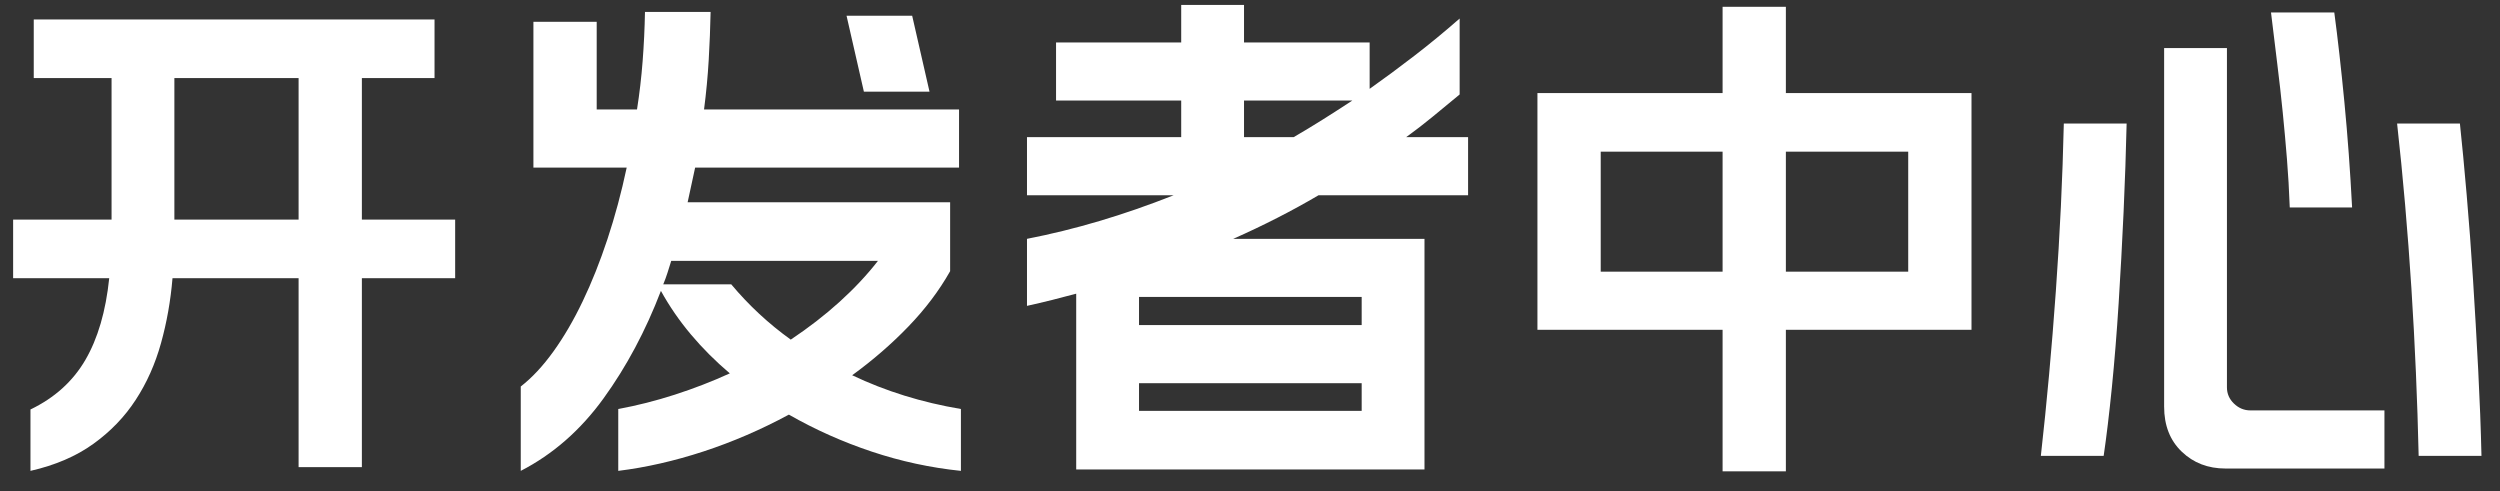 <?xml version="1.0" encoding="UTF-8"?><svg version="1.1" width="112px" height="22px" viewBox="0 0 112.0 22.0" xmlns="http://www.w3.org/2000/svg" xmlns:xlink="http://www.w3.org/1999/xlink"><rect x="0" y="0" width="112.0" height="22.0" fill="#333333" stroke="none"/><defs><clipPath id="i0"><path d="M1440,0 L1440,796 L0,796 L0,0 L1440,0 Z"></path></clipPath><clipPath id="i1"><path d="M18.879,0 L18.879,2.625 L15.624,2.625 L15.624,8.967 L19.803,8.967 L19.803,11.592 L15.624,11.592 L15.624,20.055 L12.789,20.055 L12.789,11.592 L7.14,11.592 C7.056,12.6 6.885,13.569 6.625,14.501 C6.367,15.431 5.989,16.279 5.492,17.041 C4.995,17.805 4.361,18.462 3.591,19.015 C2.821,19.569 1.883,19.971 0.777,20.223 L0.777,17.472 C1.855,16.954 2.674,16.215 3.234,15.257 C3.794,14.297 4.151,13.076 4.305,11.592 L0,11.592 L0,8.967 L4.41,8.967 L4.41,2.625 L0.924,2.625 L0.924,0 L18.879,0 Z M12.789,2.625 L7.224,2.625 L7.224,8.967 L12.789,8.967 L12.789,2.625 Z"></path></clipPath><clipPath id="i2"><path d="M8.505,0 C8.491,0.7 8.463,1.414 8.421,2.142 C8.379,2.87 8.309,3.612 8.211,4.368 L19.635,4.368 L19.635,6.972 L7.812,6.972 L7.476,8.526 L19.236,8.526 L19.236,11.613 C18.746,12.481 18.123,13.307 17.367,14.091 C16.611,14.875 15.771,15.603 14.847,16.275 C16.345,16.989 17.969,17.493 19.719,17.787 L19.719,20.559 C18.361,20.419 17.031,20.132 15.729,19.698 C14.427,19.264 13.188,18.711 12.012,18.039 C10.766,18.711 9.492,19.261 8.19,19.688 C6.888,20.114 5.614,20.405 4.368,20.559 L4.368,17.787 C5.208,17.633 6.051,17.419 6.899,17.146 C7.745,16.873 8.568,16.555 9.366,16.191 C8.722,15.645 8.141,15.064 7.623,14.448 C7.105,13.832 6.657,13.181 6.279,12.495 C5.593,14.287 4.736,15.893 3.707,17.314 C2.678,18.735 1.442,19.817 0,20.559 L0,16.779 C0.504,16.387 0.991,15.866 1.46,15.214 C1.929,14.563 2.366,13.815 2.772,12.967 C3.178,12.12 3.549,11.19 3.885,10.175 C4.221,9.159 4.508,8.092 4.746,6.972 L0.567,6.972 L0.567,0.441 L3.402,0.441 L3.402,4.368 L5.208,4.368 C5.32,3.654 5.404,2.933 5.46,2.205 C5.516,1.477 5.551,0.742 5.565,0 L8.505,0 Z M16.002,11.151 L6.741,11.151 C6.685,11.333 6.629,11.511 6.573,11.687 C6.517,11.861 6.454,12.033 6.384,12.201 L9.429,12.201 C10.213,13.139 11.102,13.965 12.096,14.679 C12.894,14.147 13.622,13.584 14.28,12.989 C14.938,12.393 15.512,11.781 16.002,11.151 Z M17.535,0.168 L18.312,3.57 L15.372,3.57 L14.595,0.168 L17.535,0.168 Z"></path></clipPath><clipPath id="i3"><path d="M9.723,0 L9.723,1.68 L15.351,1.68 L15.351,3.759 C16.023,3.283 16.695,2.786 17.367,2.268 C18.039,1.75 18.711,1.197 19.383,0.609 L19.383,4.011 C18.977,4.347 18.578,4.676 18.186,4.998 C17.794,5.32 17.395,5.628 16.989,5.922 L19.761,5.922 L19.761,8.526 L13.062,8.526 C11.872,9.226 10.598,9.877 9.24,10.479 L17.808,10.479 L17.808,20.811 L2.205,20.811 L2.205,12.936 C1.841,13.034 1.477,13.129 1.113,13.22 C0.749,13.31 0.378,13.398 0,13.482 L0,10.479 C1.078,10.269 2.159,10.003 3.244,9.681 C4.33,9.359 5.439,8.974 6.573,8.526 L0,8.526 L0,5.922 L6.909,5.922 L6.909,4.284 L1.302,4.284 L1.302,1.68 L6.909,1.68 L6.909,0 L9.723,0 Z M14.994,16.947 L5.019,16.947 L5.019,18.186 L14.994,18.186 L14.994,16.947 Z M14.994,13.083 L5.019,13.083 L5.019,14.343 L14.994,14.343 L14.994,13.083 Z M14.574,4.284 L9.723,4.284 L9.723,5.922 L11.949,5.922 C12.383,5.67 12.817,5.407 13.251,5.135 C13.685,4.862 14.126,4.578 14.574,4.284 Z"></path></clipPath><clipPath id="i4"><path d="M11.13,0 L11.13,3.864 L19.446,3.864 L19.446,14.469 L11.13,14.469 L11.13,20.811 L8.295,20.811 L8.295,14.469 L0,14.469 L0,3.864 L8.295,3.864 L8.295,0 L11.13,0 Z M16.611,6.489 L11.13,6.489 L11.13,11.865 L16.611,11.865 L16.611,6.489 Z M8.295,6.489 L2.835,6.489 L2.835,11.865 L8.295,11.865 L8.295,6.489 Z"></path></clipPath><clipPath id="i5"><path d="M8.337,1.596 L8.337,16.8 C8.337,17.08 8.442,17.322 8.652,17.524 C8.862,17.727 9.107,17.829 9.387,17.829 L15.393,17.829 L15.393,20.433 L8.274,20.433 C7.49,20.433 6.835,20.181 6.311,19.677 C5.785,19.173 5.523,18.501 5.523,17.661 L5.523,1.596 L8.337,1.596 Z M18.774,4.977 C18.872,5.901 18.974,6.968 19.078,8.18 C19.183,9.39 19.278,10.658 19.362,11.98 C19.446,13.303 19.523,14.644 19.593,16.002 C19.663,17.36 19.712,18.648 19.74,19.866 L16.926,19.866 C16.87,17.388 16.762,14.886 16.601,12.358 C16.439,9.832 16.226,7.371 15.96,4.977 L18.774,4.977 Z M3.843,4.977 C3.815,6.223 3.769,7.543 3.707,8.935 C3.643,10.329 3.57,11.69 3.486,13.02 C3.402,14.35 3.3,15.61 3.182,16.8 C3.062,17.99 2.94,19.012 2.814,19.866 L0,19.866 C0.266,17.5 0.49,15.04 0.672,12.485 C0.854,9.93 0.973,7.427 1.029,4.977 L3.843,4.977 Z M13.146,0 C13.3,1.148 13.45,2.485 13.598,4.011 C13.745,5.537 13.86,7.112 13.944,8.736 L11.151,8.736 C11.123,7.98 11.081,7.255 11.025,6.562 C10.969,5.87 10.906,5.173 10.836,4.473 C10.766,3.773 10.685,3.059 10.595,2.331 C10.504,1.603 10.409,0.826 10.311,0 L13.146,0 Z"></path></clipPath></defs><g transform="translate(-151.0 -25.0)"><g clip-path="url(#i0)"><g transform="translate(151.588 25.221)"><g transform="translate(0.0 0.651)"><g clip-path="url(#i1)"><polygon points="0,0 19.803,0 19.803,20.223 0,20.223 0,0" stroke="none" fill="#FFFFFF"></polygon></g></g><g transform="translate(22.742 0.315)"><g clip-path="url(#i2)"><polygon points="0,0 19.719,0 19.719,20.559 0,20.559 0,0" stroke="none" fill="#FFFFFF"></polygon></g></g><g transform="translate(45.421 0.0)"><g clip-path="url(#i3)"><polygon points="0,0 19.761,0 19.761,20.811 0,20.811 0,0" stroke="none" fill="#FFFFFF"></polygon></g></g><g transform="translate(68.289 0.084)"><g clip-path="url(#i4)"><polygon points="0,0 19.446,0 19.446,20.811 0,20.811 0,0" stroke="none" fill="#FFFFFF"></polygon></g></g><g transform="translate(90.842 0.336)"><g clip-path="url(#i5)"><polygon points="0,0 19.74,0 19.74,20.433 0,20.433 0,0" stroke="none" fill="#FFFFFF"></polygon></g></g></g></g></g></svg>
